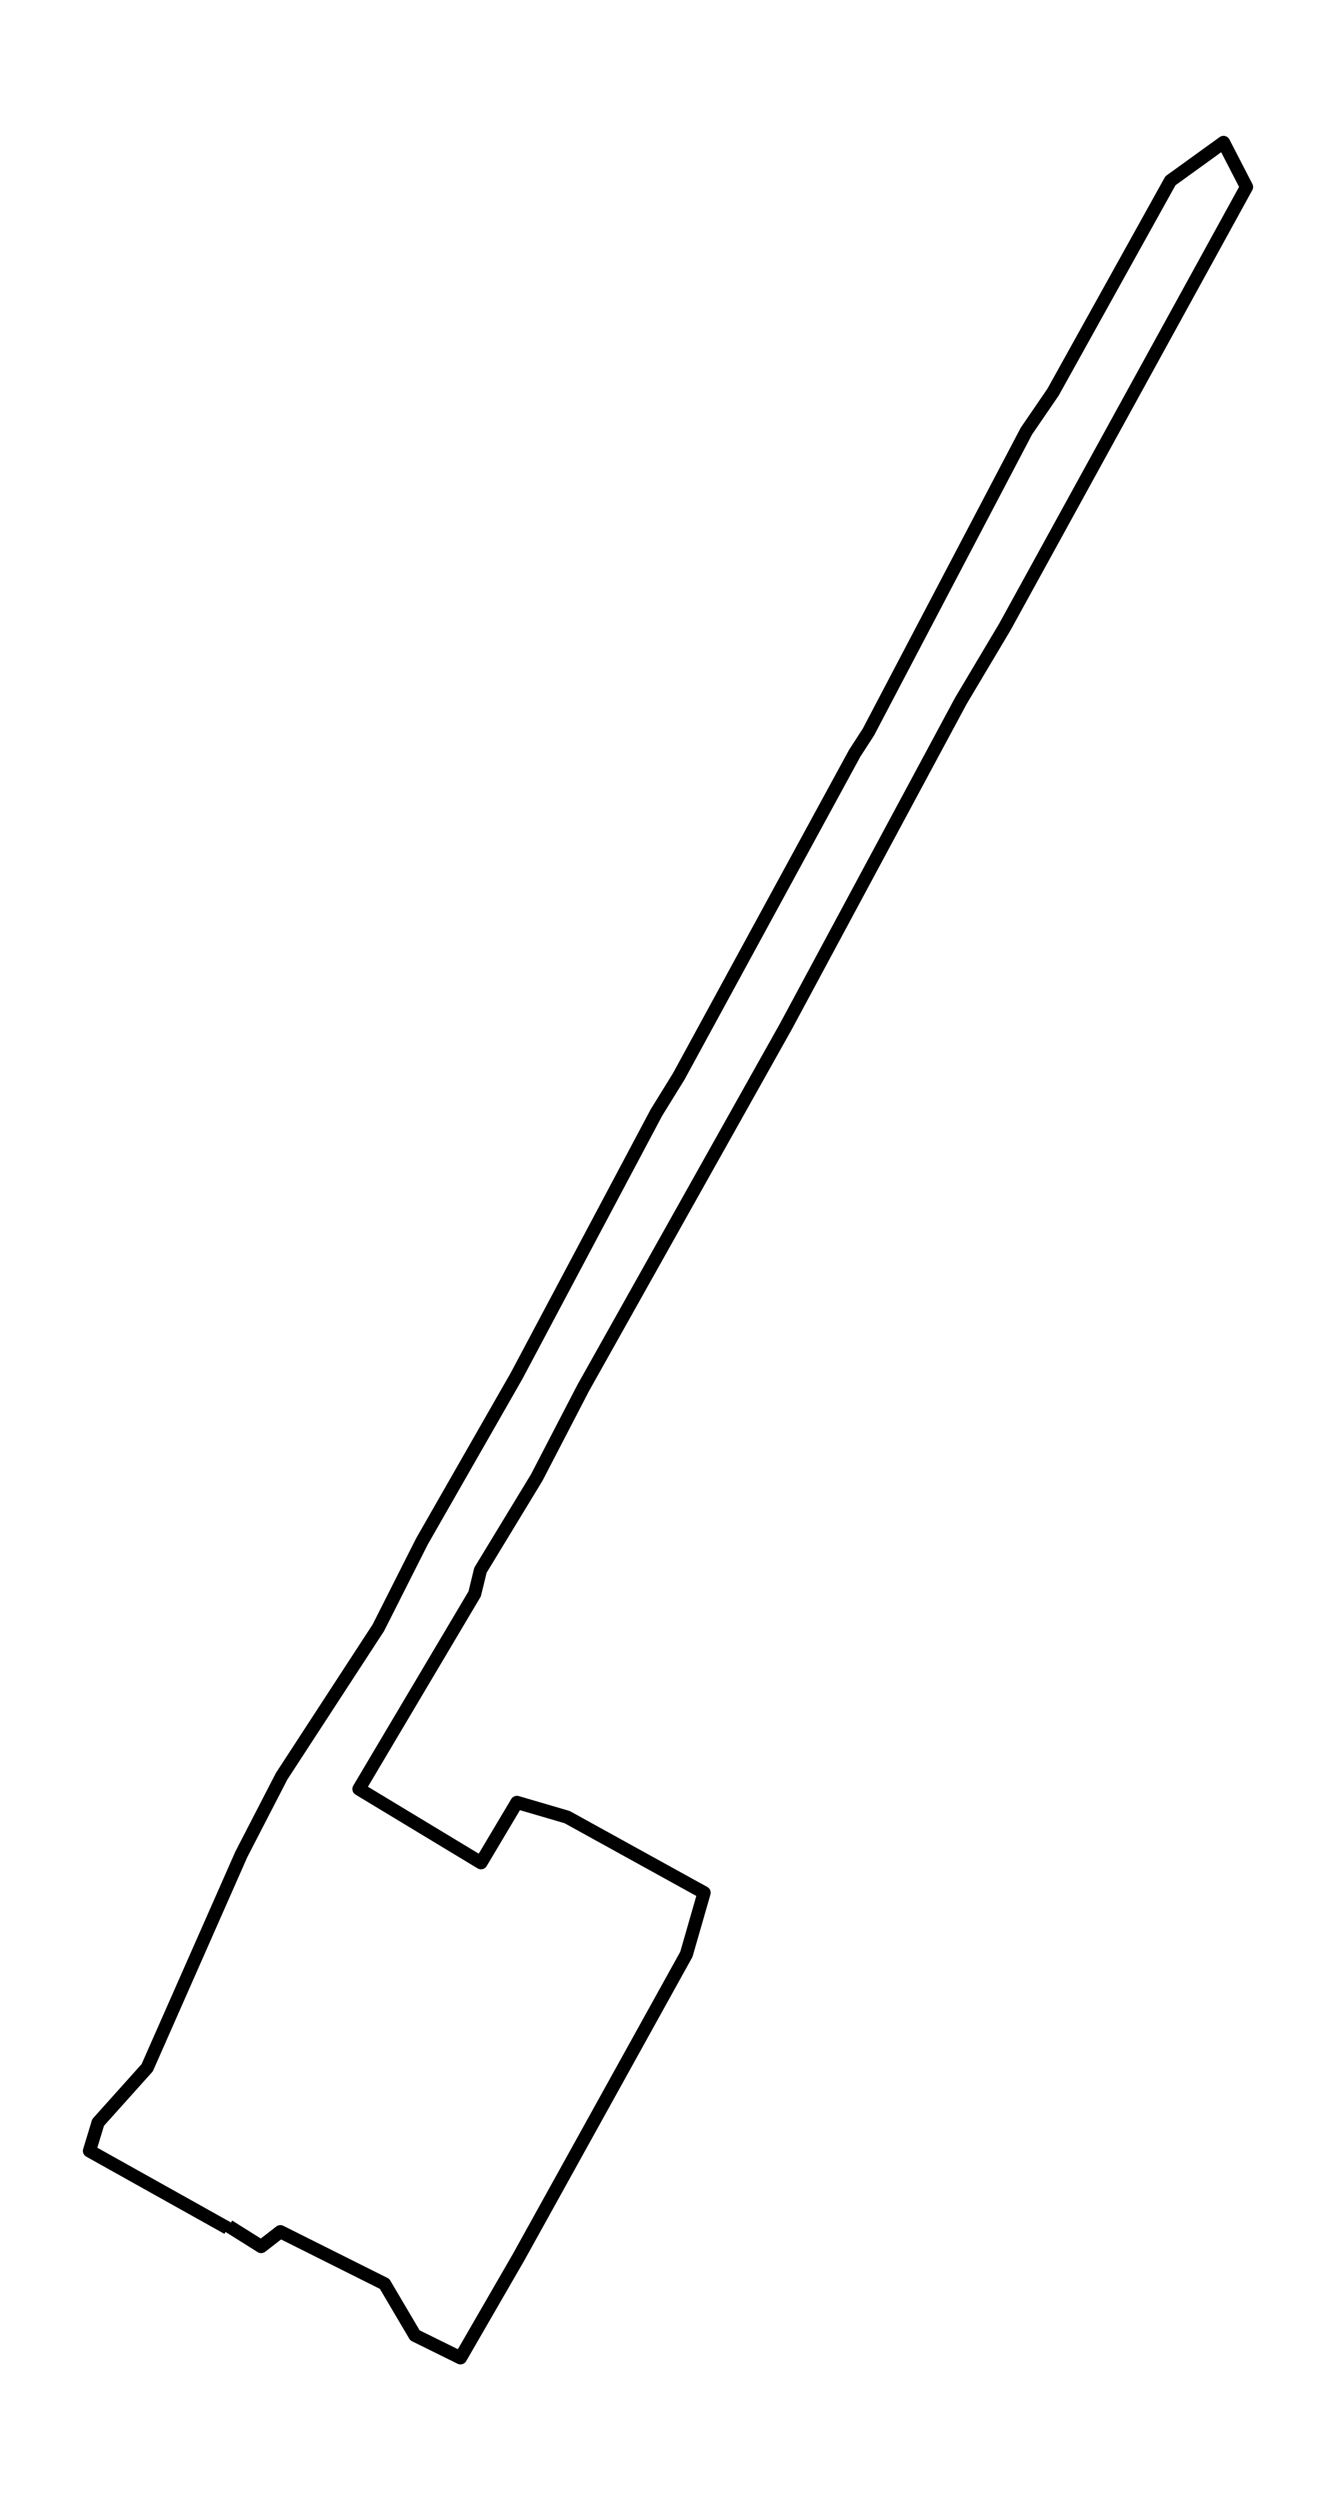 <?xml version="1.0" encoding="utf-8" standalone="no"?>
<!DOCTYPE svg PUBLIC "-//W3C//DTD SVG 1.1//EN"
  "http://www.w3.org/Graphics/SVG/1.1/DTD/svg11.dtd">
<svg height="568.8pt" version="1.1" viewBox="0 0 304.14 568.8" width="304.14pt" xmlns="http://www.w3.org/2000/svg" xmlns:xlink="http://www.w3.org/1999/xlink">
 <defs>
  <style type="text/css">*{stroke-linecap:butt;stroke-linejoin:round;}</style>
 </defs>
 <g id="figure_1">
  <g id="patch_1">
   <path d="M 0 568.8 
L 304.14 568.8 
L 304.14 0 
L 0 0 
z
" style="fill:#ffffff;"/>
  </g>
  <g id="axes_1">
   <g id="LineCollection_1">
    <path clip-path="url(#pfba386c136)" d="M 51.827 506.895 
L 20.37 489.32 
L 22.335 482.856 
L 33.512 470.402 
L 54.937 421.862 
L 64.114 404.092 
L 86.132 370.307 
L 96.05 350.678 
L 117.599 313.005 
L 149.446 253.088 
L 154.526 244.868 
L 194.583 171.349 
L 197.698 166.535 
L 233.657 98.078 
L 239.719 89.226 
L 266.452 41.122 
L 278.537 32.4 
L 283.77 42.537 
L 228.77 142.594 
L 218.719 159.476 
L 178.914 233.498 
L 132.75 315.784 
L 122.19 336.131 
L 109.375 357.214 
L 108.056 362.609 
L 81.714 406.988 
L 109.498 423.767 
L 117.673 410.041 
L 129.107 413.388 
L 160.287 430.59 
L 156.254 444.596 
L 118.058 513.509 
L 104.828 536.4 
L 94.461 531.286 
L 87.549 519.57 
L 63.818 507.703 
L 59.459 511.083 
L 52.059 506.438 
" style="fill:none;stroke:#000000;stroke-width:3;"/>
   </g>
  </g>
 </g>
 <defs>
  <clipPath id="pfba386c136">
   <rect height="554.4" width="289.74" x="7.2" y="7.2"/>
  </clipPath>
 </defs>
</svg>
